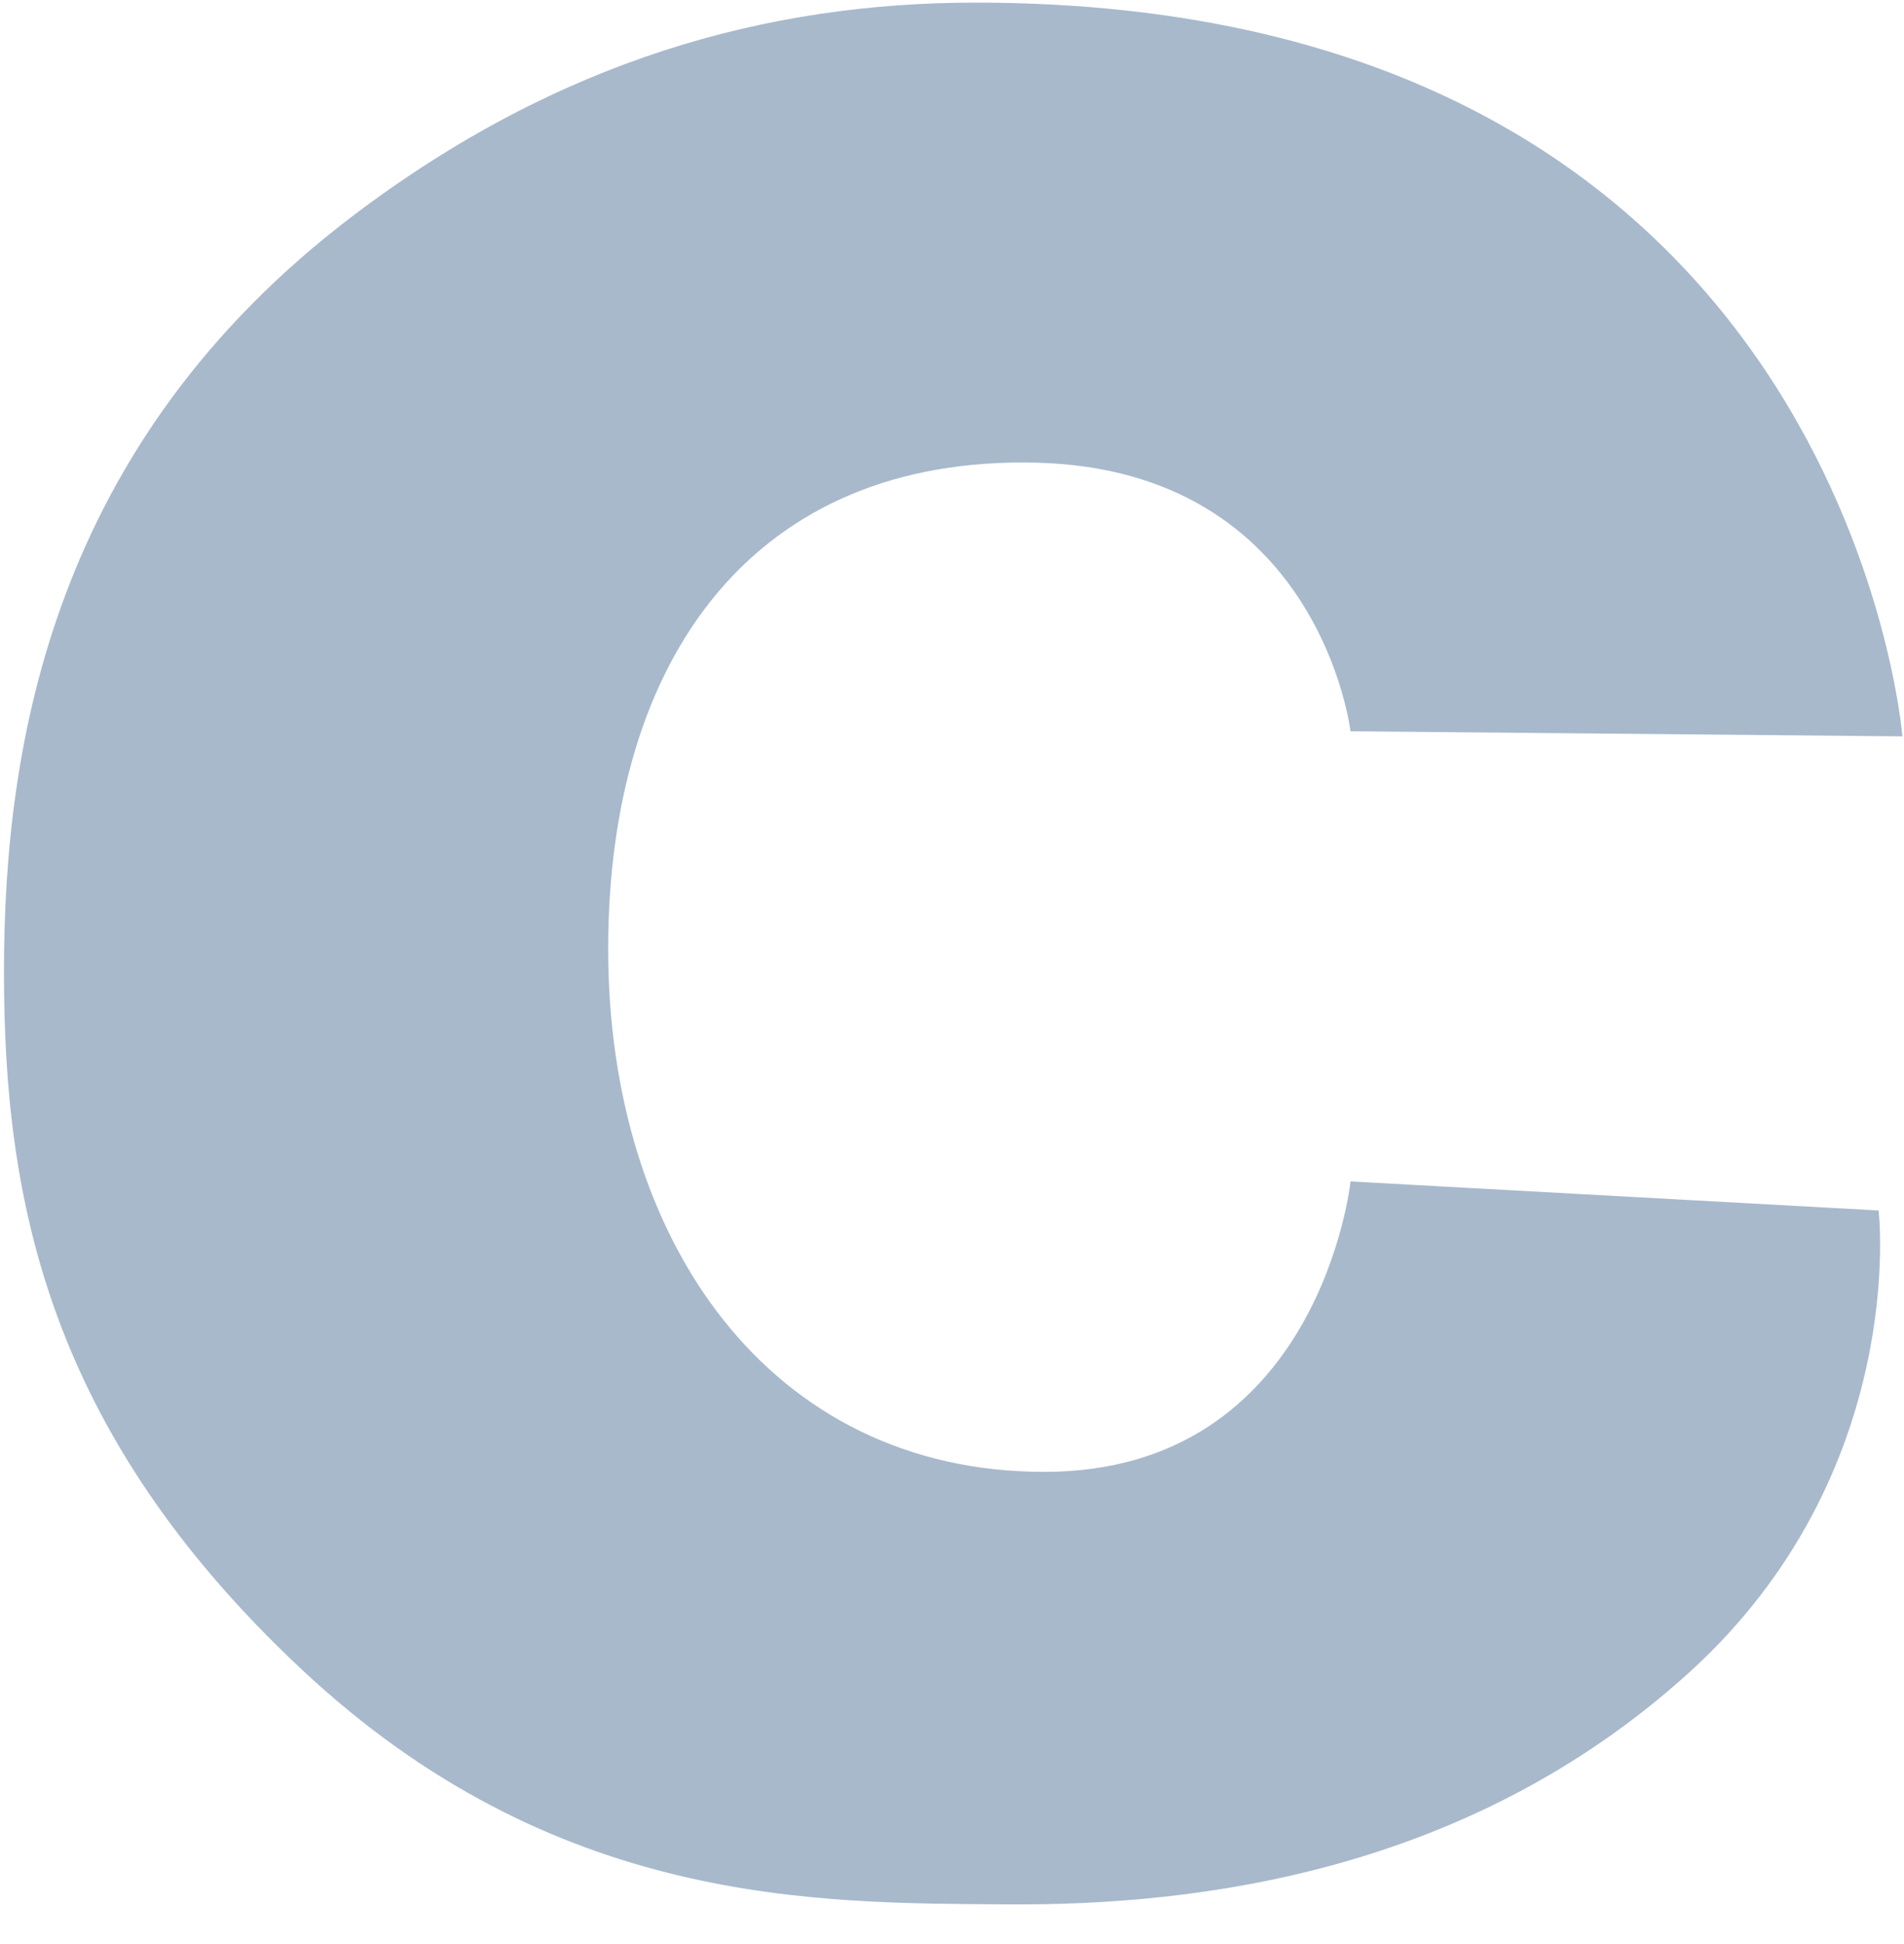 ﻿<?xml version="1.0" encoding="utf-8"?>
<svg version="1.1" xmlns:xlink="http://www.w3.org/1999/xlink" width="48px" height="49px" xmlns="http://www.w3.org/2000/svg">
  <defs>
    <pattern id="BGPattern" patternUnits="userSpaceOnUse" alignment="0 0" imageRepeat="None" />
    <mask fill="white" id="Clip6730">
      <path d="M 47.96 18.56  L 34.046 18.432  C 34.046 18.432  33.274 11.846  26.136 11.662  C 18.996 11.48  15.332 16.602  15.332 23.922  C 15.332 31.242  19.384 37.098  26.328 37.098  C 33.274 37.098  34.048 29.778  34.048 29.778  L 47.36 30.51  C 47.36 30.51  48.142 37.122  42.572 42.166  C 37 47.21  30.164 48.034  25.388 48  C 20.612 47.964  13.992 48.068  7.588 42.062  C 1.19 36.06  0.1 30.226  0.1 24.496  C 0.1 18.764  1.314 11.174  8.928 5.416  C 14.1 1.508  19.346 0.066  24.592 0.066  C 46.492 0.064  47.96 18.56  47.96 18.56  Z " fill-rule="evenodd" />
    </mask>
  </defs>
  <g>
    <path d="M 47.96 18.56  L 34.046 18.432  C 34.046 18.432  33.274 11.846  26.136 11.662  C 18.996 11.48  15.332 16.602  15.332 23.922  C 15.332 31.242  19.384 37.098  26.328 37.098  C 33.274 37.098  34.048 29.778  34.048 29.778  L 47.36 30.51  C 47.36 30.51  48.142 37.122  42.572 42.166  C 37 47.21  30.164 48.034  25.388 48  C 20.612 47.964  13.992 48.068  7.588 42.062  C 1.19 36.06  0.1 30.226  0.1 24.496  C 0.1 18.764  1.314 11.174  8.928 5.416  C 14.1 1.508  19.346 0.066  24.592 0.066  C 46.492 0.064  47.96 18.56  47.96 18.56  Z " fill-rule="nonzero" fill="rgba(168, 185, 204, 1)" stroke="none" class="fill" />
    <path d="M 47.96 18.56  L 34.046 18.432  C 34.046 18.432  33.274 11.846  26.136 11.662  C 18.996 11.48  15.332 16.602  15.332 23.922  C 15.332 31.242  19.384 37.098  26.328 37.098  C 33.274 37.098  34.048 29.778  34.048 29.778  L 47.36 30.51  C 47.36 30.51  48.142 37.122  42.572 42.166  C 37 47.21  30.164 48.034  25.388 48  C 20.612 47.964  13.992 48.068  7.588 42.062  C 1.19 36.06  0.1 30.226  0.1 24.496  C 0.1 18.764  1.314 11.174  8.928 5.416  C 14.1 1.508  19.346 0.066  24.592 0.066  C 46.492 0.064  47.96 18.56  47.96 18.56  Z " stroke-width="0" stroke-dasharray="0" stroke="rgba(255, 255, 255, 0)" fill="none" class="stroke" mask="url(#Clip6730)" />
  </g>
</svg>